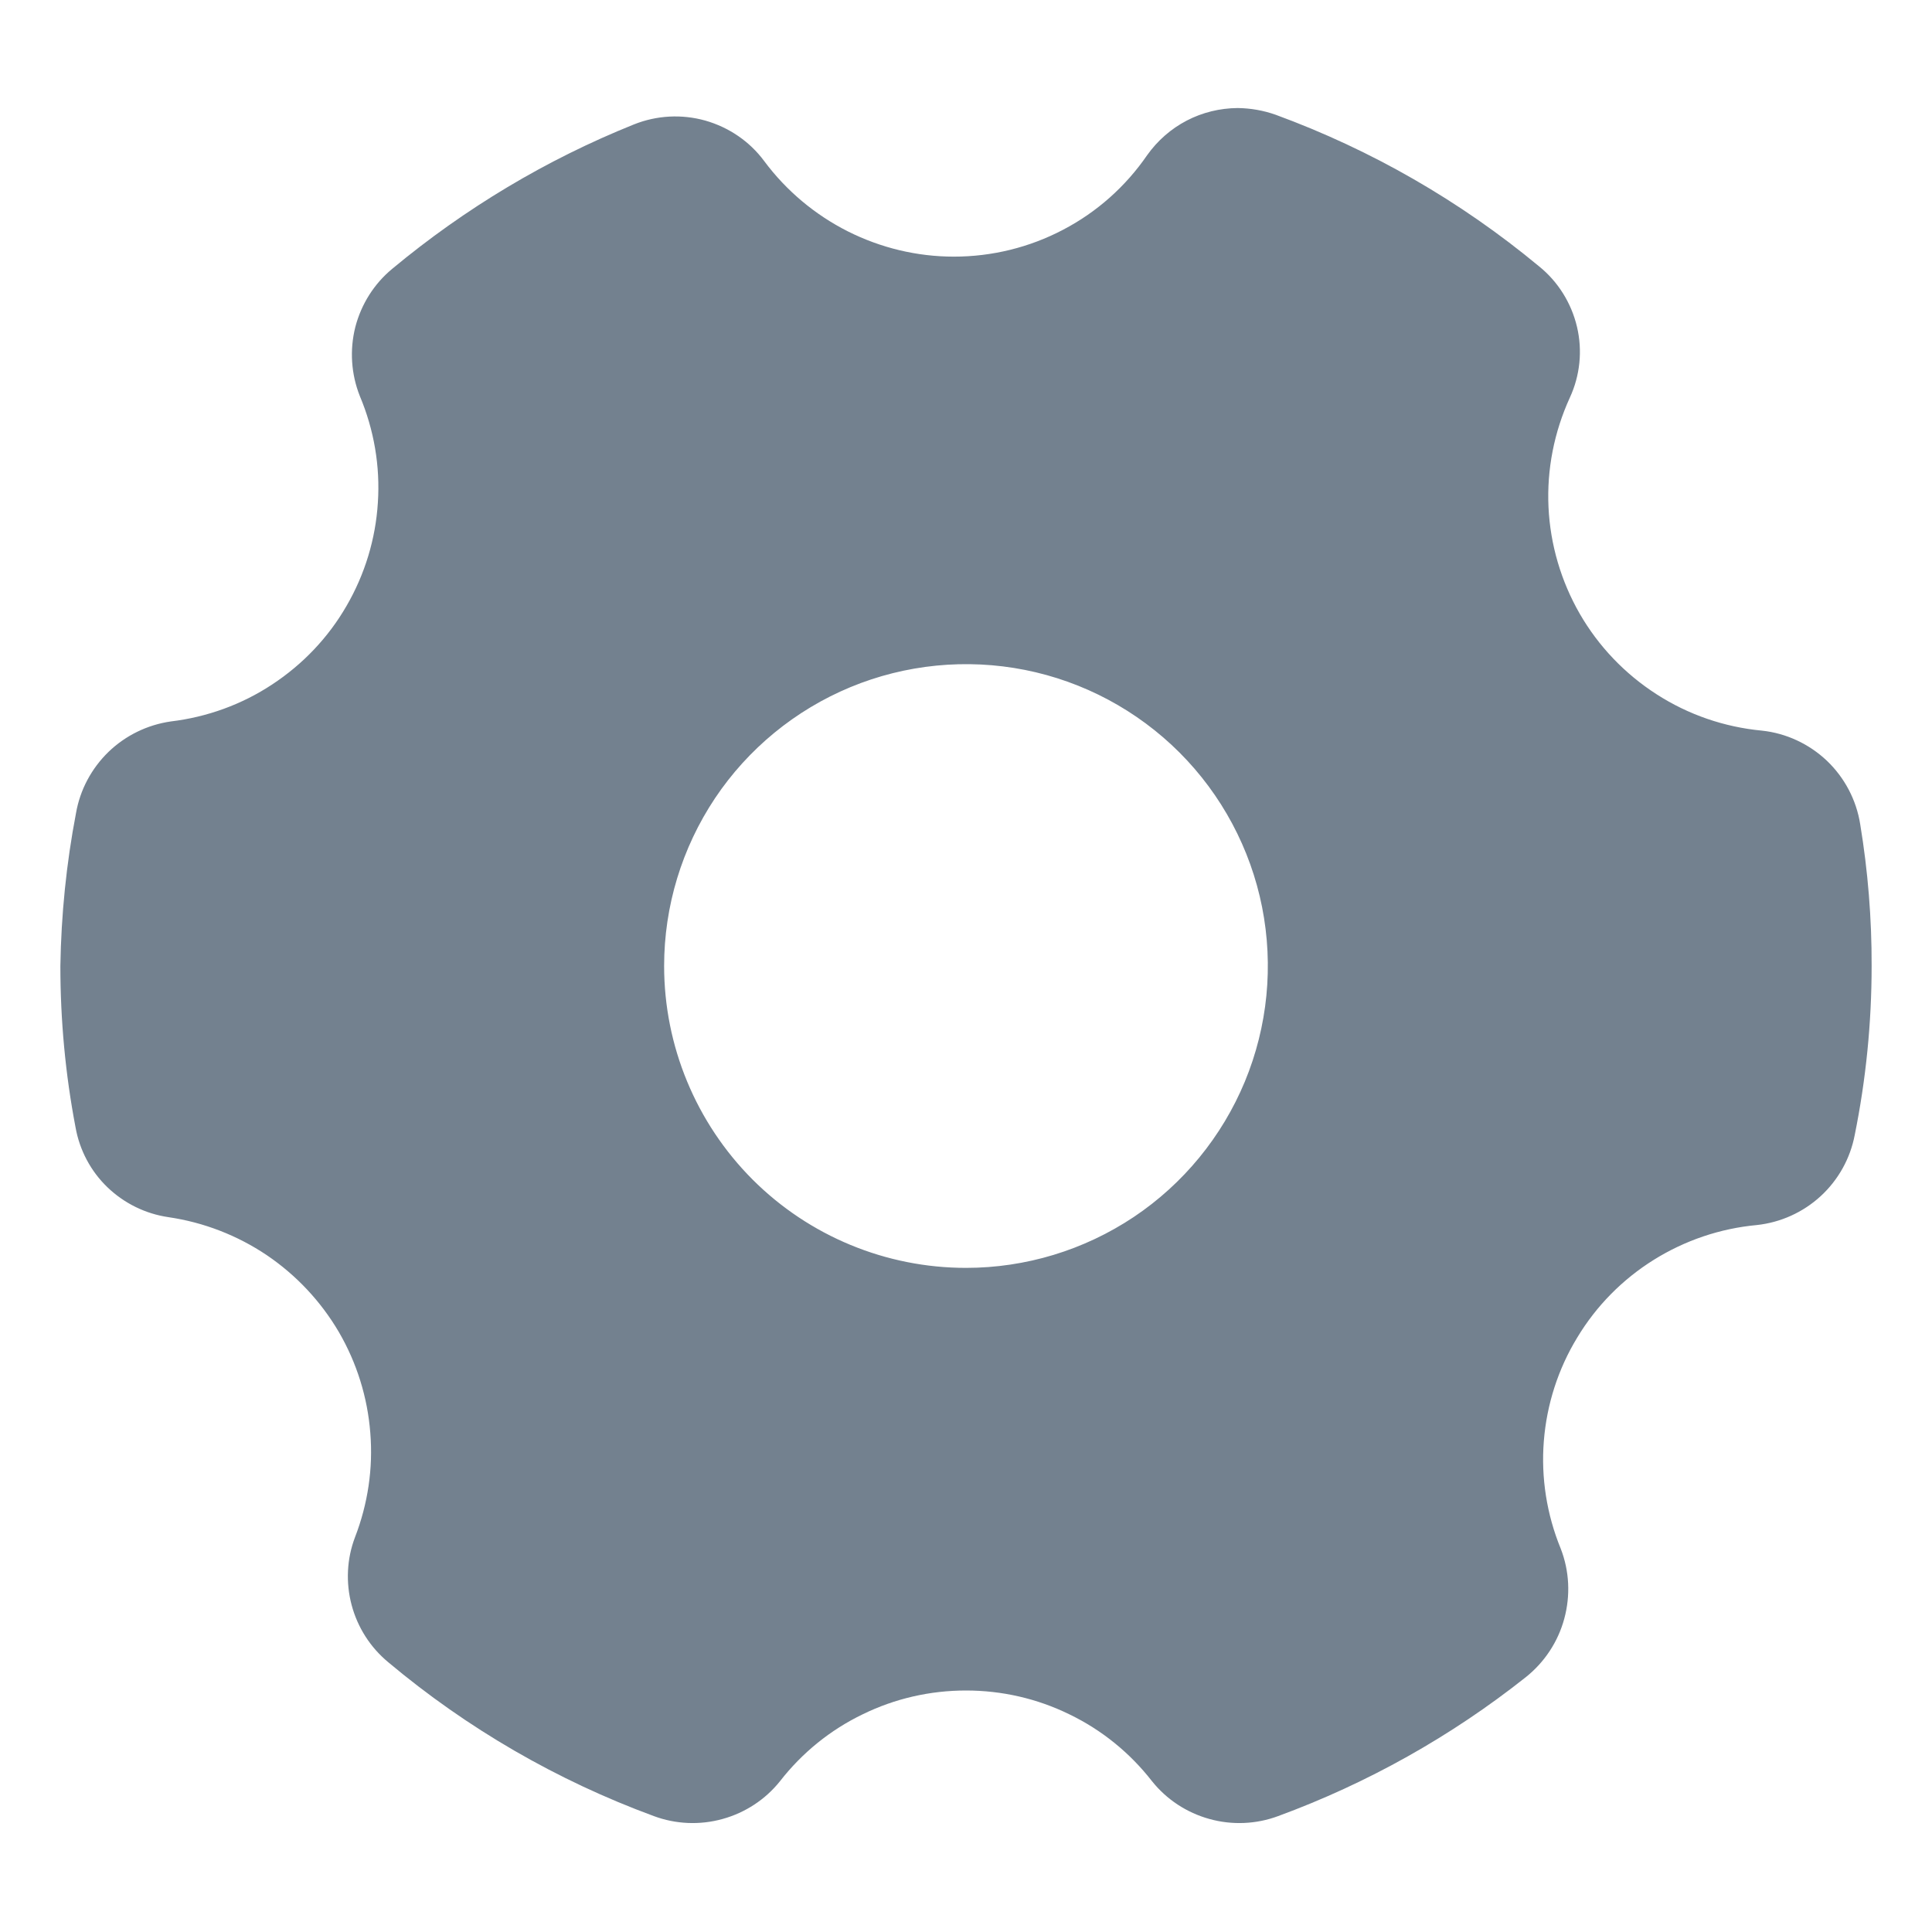 <svg width="12" height="12" viewBox="0 0 12 12" fill="none" xmlns="http://www.w3.org/2000/svg">
<path d="M1.046 7.56C1.265 7.592 1.474 7.673 1.657 7.796C1.84 7.92 1.993 8.083 2.105 8.274C2.216 8.465 2.283 8.679 2.3 8.9C2.318 9.12 2.285 9.341 2.205 9.548C2.154 9.682 2.147 9.83 2.184 9.969C2.221 10.108 2.3 10.232 2.411 10.324C2.902 10.736 3.46 11.059 4.061 11.28C4.198 11.331 4.348 11.337 4.488 11.298C4.629 11.259 4.754 11.177 4.845 11.063C4.982 10.887 5.157 10.745 5.358 10.648C5.558 10.55 5.777 10.5 6 10.5C6.223 10.5 6.442 10.55 6.642 10.648C6.843 10.745 7.018 10.887 7.155 11.063C7.246 11.177 7.371 11.259 7.512 11.298C7.652 11.337 7.802 11.331 7.939 11.28C8.494 11.076 9.013 10.785 9.476 10.418C9.593 10.325 9.677 10.198 9.716 10.054C9.755 9.91 9.748 9.758 9.694 9.619C9.607 9.407 9.571 9.178 9.589 8.951C9.607 8.723 9.678 8.502 9.797 8.307C9.915 8.111 10.078 7.946 10.272 7.825C10.466 7.704 10.685 7.63 10.912 7.609C11.06 7.593 11.199 7.53 11.308 7.43C11.418 7.329 11.492 7.196 11.52 7.05C11.59 6.704 11.625 6.353 11.625 6C11.626 5.705 11.602 5.41 11.554 5.119C11.53 4.968 11.457 4.83 11.347 4.725C11.236 4.62 11.094 4.554 10.943 4.538C10.71 4.516 10.486 4.439 10.289 4.312C10.093 4.186 9.929 4.015 9.812 3.812C9.696 3.61 9.629 3.383 9.618 3.15C9.607 2.916 9.653 2.684 9.75 2.471C9.814 2.333 9.83 2.178 9.795 2.03C9.76 1.882 9.677 1.749 9.559 1.654C9.071 1.249 8.518 0.931 7.924 0.713C7.848 0.686 7.768 0.672 7.687 0.671C7.577 0.672 7.469 0.698 7.371 0.749C7.273 0.8 7.189 0.874 7.125 0.964C6.991 1.159 6.812 1.318 6.603 1.427C6.394 1.537 6.161 1.594 5.925 1.594C5.696 1.594 5.471 1.54 5.266 1.437C5.062 1.334 4.884 1.185 4.747 1.001C4.657 0.879 4.528 0.791 4.381 0.749C4.235 0.708 4.079 0.716 3.937 0.773C3.394 0.991 2.888 1.294 2.437 1.669C2.324 1.762 2.244 1.889 2.207 2.031C2.171 2.174 2.181 2.324 2.235 2.46C2.323 2.669 2.362 2.895 2.347 3.122C2.333 3.348 2.266 3.568 2.152 3.764C2.039 3.96 1.881 4.126 1.691 4.251C1.502 4.376 1.286 4.454 1.061 4.481C0.915 4.502 0.78 4.568 0.674 4.67C0.568 4.773 0.497 4.906 0.472 5.051C0.412 5.364 0.38 5.682 0.375 6C0.375 6.336 0.406 6.671 0.469 7.001C0.494 7.143 0.563 7.274 0.667 7.374C0.771 7.474 0.903 7.539 1.046 7.56ZM4.125 6C4.125 5.629 4.235 5.267 4.441 4.958C4.647 4.65 4.94 4.41 5.282 4.268C5.625 4.126 6.002 4.089 6.366 4.161C6.729 4.233 7.064 4.412 7.326 4.674C7.588 4.936 7.767 5.271 7.839 5.634C7.911 5.998 7.874 6.375 7.732 6.718C7.59 7.06 7.35 7.353 7.042 7.559C6.733 7.765 6.371 7.875 6 7.875C5.503 7.875 5.026 7.678 4.674 7.326C4.323 6.974 4.125 6.497 4.125 6Z" fill="#73818F"/>
</svg>
